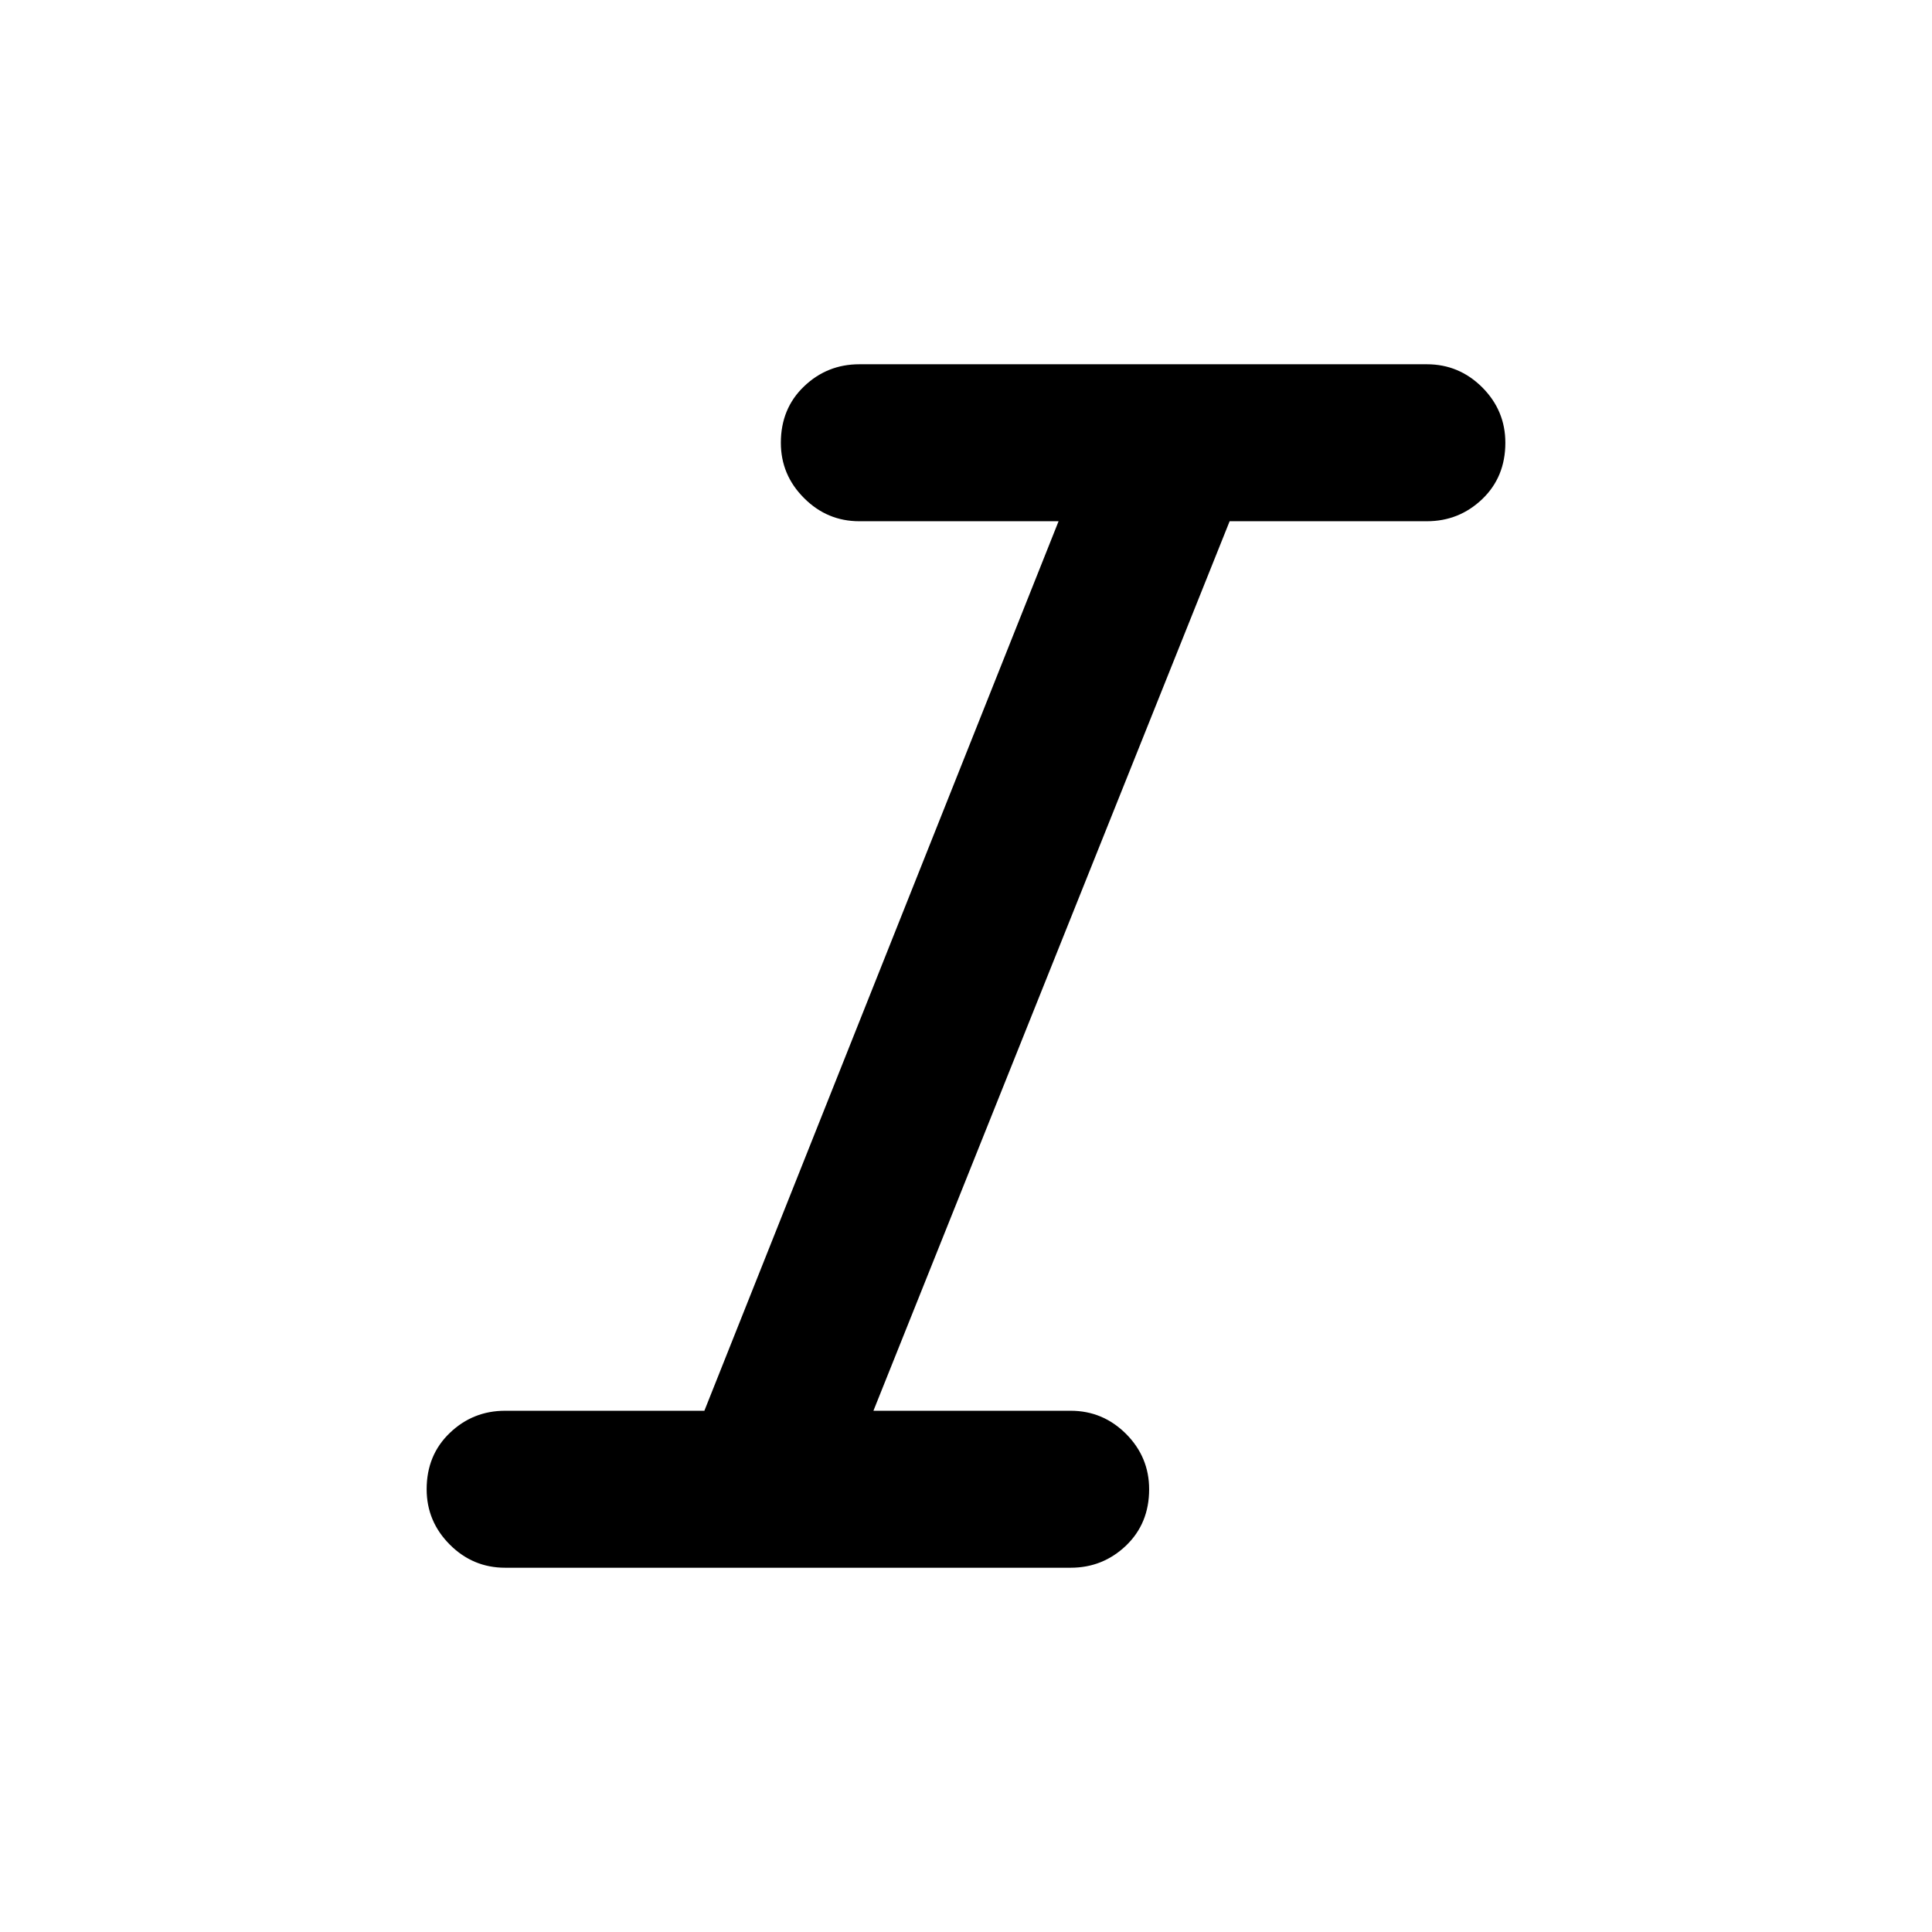 <svg xmlns="http://www.w3.org/2000/svg" height="24" width="24"><path d="M6.275 19.475Q5.875 19.475 5.588 19.188Q5.3 18.9 5.3 18.5Q5.3 18.075 5.588 17.8Q5.875 17.525 6.275 17.525H8.75L13.15 6.475H10.675Q10.275 6.475 9.988 6.187Q9.7 5.9 9.7 5.5Q9.7 5.075 9.988 4.8Q10.275 4.525 10.675 4.525H17.725Q18.125 4.525 18.413 4.812Q18.7 5.1 18.7 5.5Q18.7 5.925 18.413 6.2Q18.125 6.475 17.725 6.475H15.275L10.85 17.525H13.3Q13.7 17.525 13.988 17.812Q14.275 18.1 14.275 18.5Q14.275 18.925 13.988 19.2Q13.7 19.475 13.3 19.475Z"/></svg>